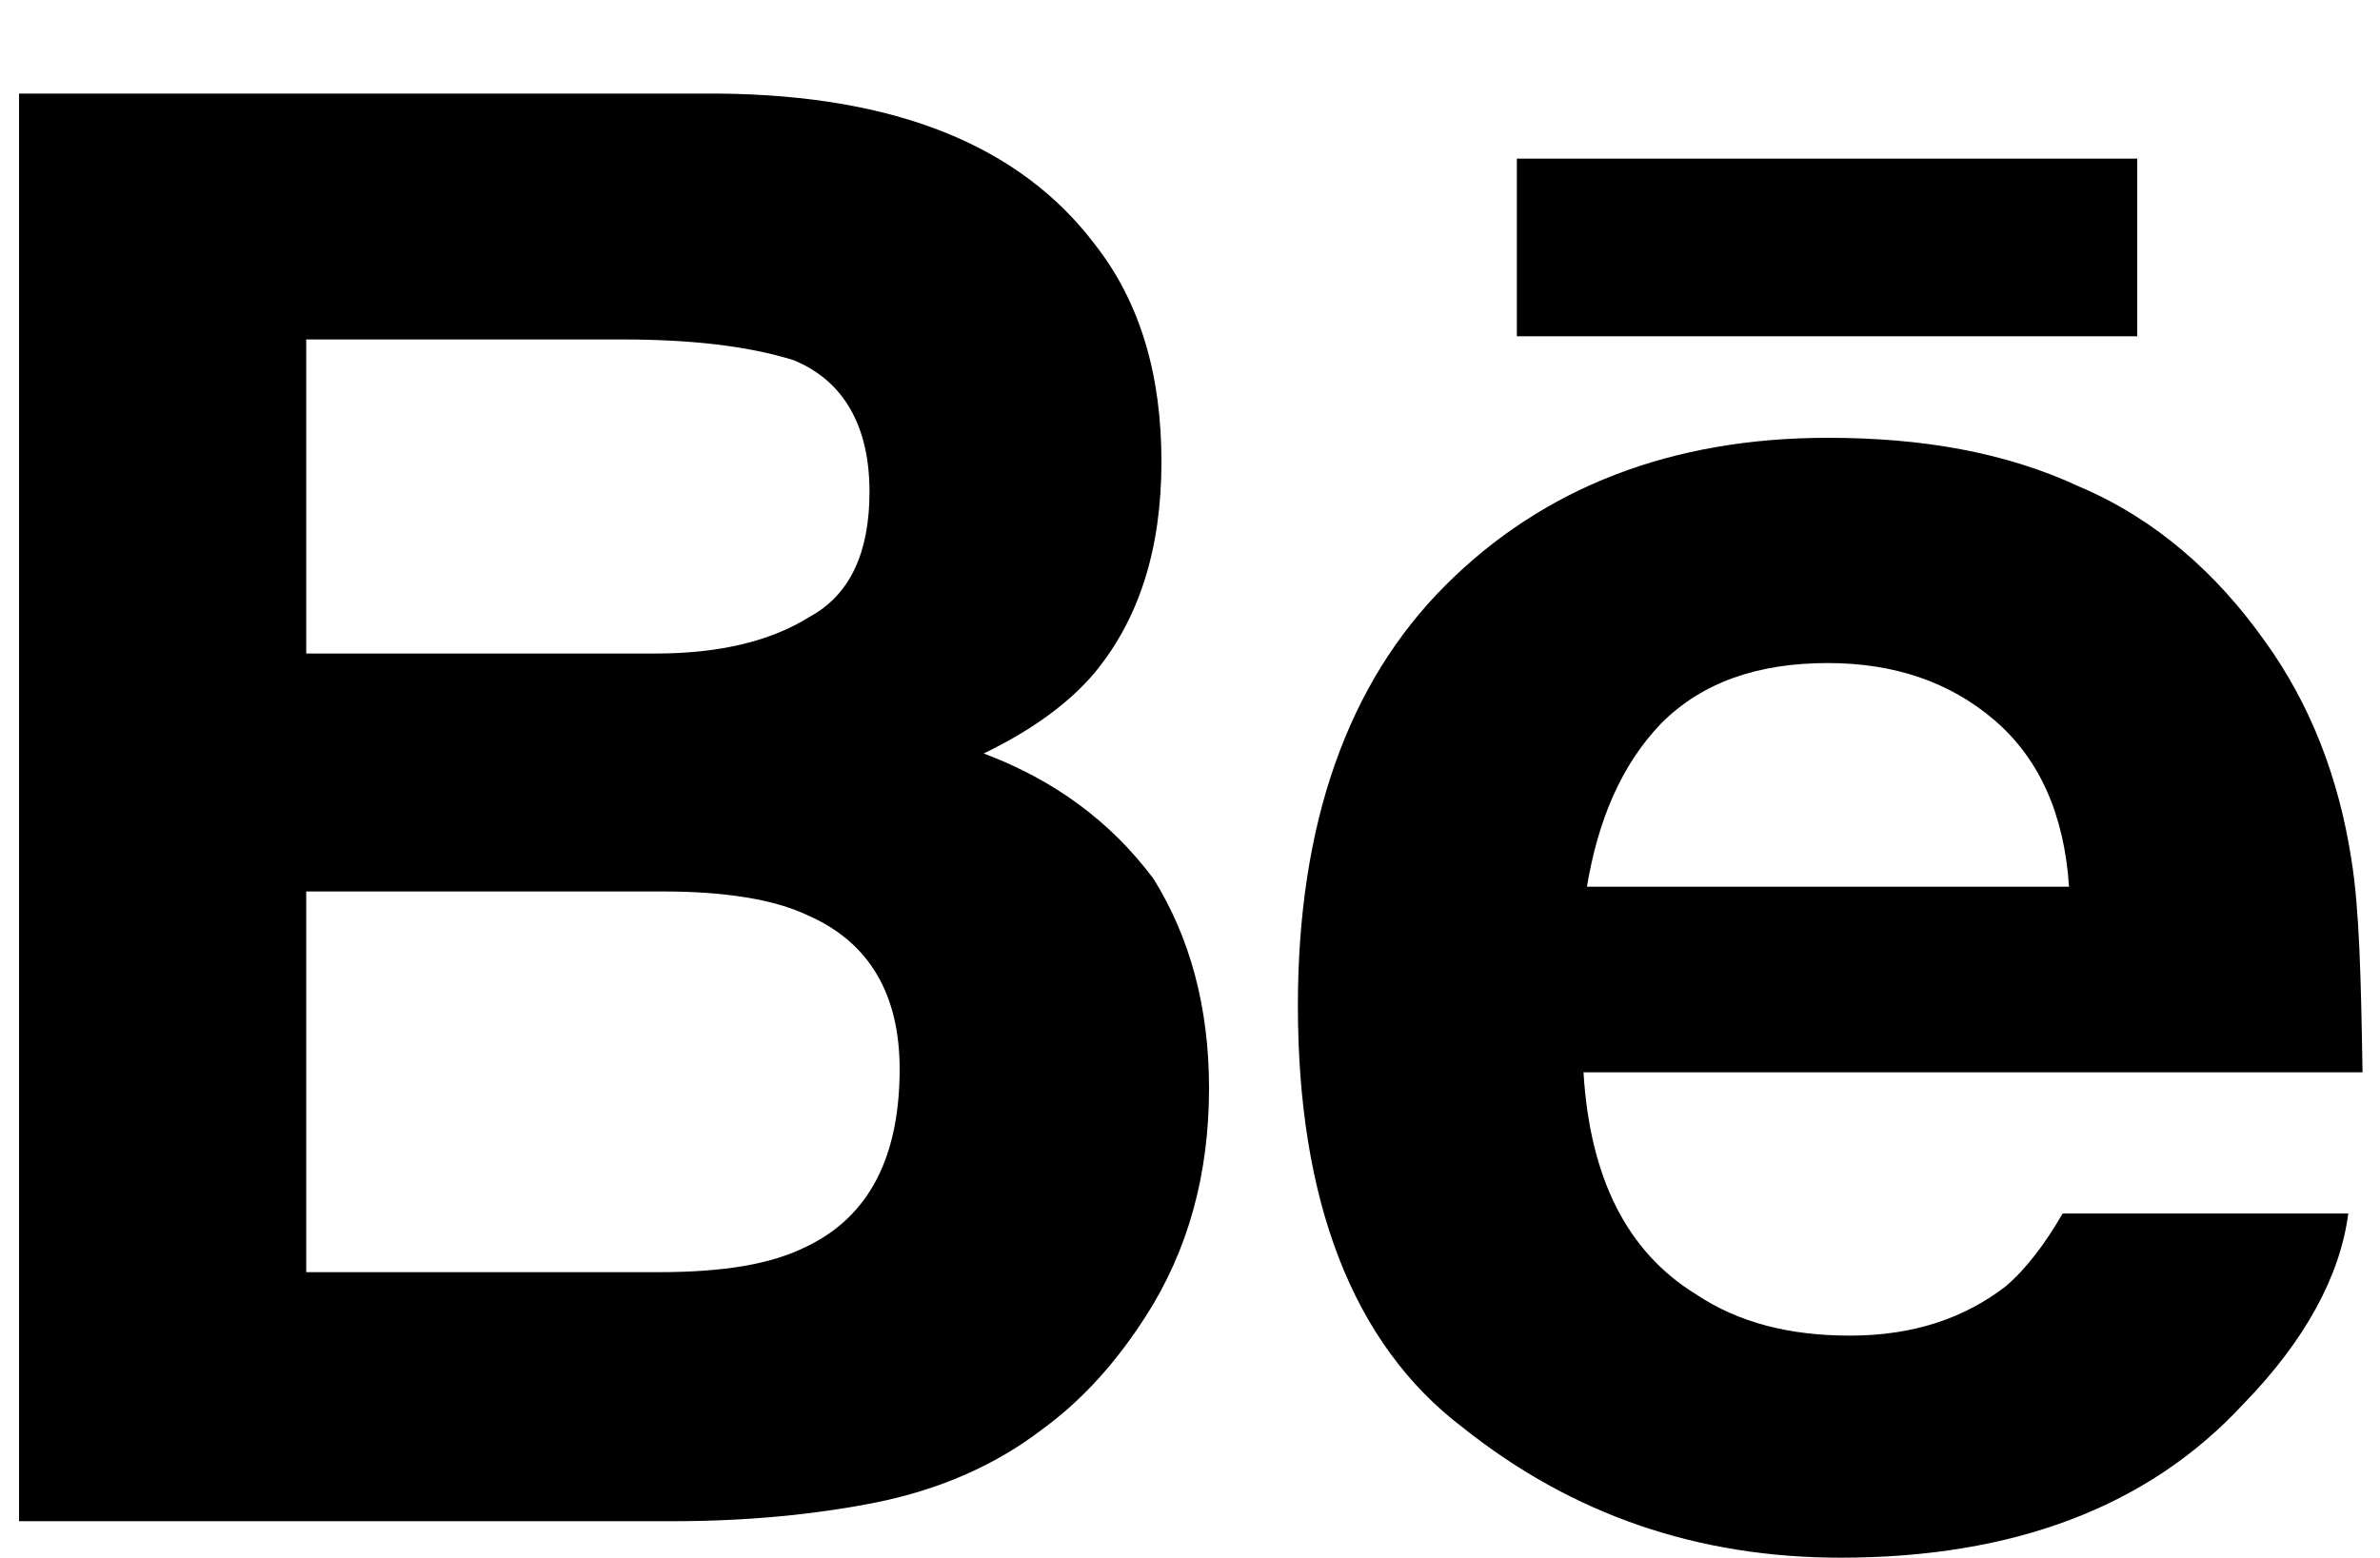 <?xml version="1.0" encoding="utf-8"?>
<!-- Generator: Adobe Illustrator 23.0.6, SVG Export Plug-In . SVG Version: 6.00 Build 0)  -->
<svg version="1.1" id="Capa_1" xmlns="http://www.w3.org/2000/svg" xmlns:xlink="http://www.w3.org/1999/xlink" x="0px" y="0px"
	 viewBox="0 0 150 98.2" style="enable-background:new 0 0 150 98.2;" xml:space="preserve">
<g>
	<g>
		<g>
			<path d="M62,47.5c3.1-1.5,5.4-3.2,7-5.1c2.8-3.4,4.2-7.8,4.2-13.3c0-5.4-1.3-10-4.2-13.7c-4.7-6.2-12.5-9.4-23.7-9.5H1.2v90h41.2
				c4.6,0,8.9-0.4,12.9-1.2c3.9-0.8,7.4-2.3,10.4-4.6c2.6-1.9,4.7-4.3,6.5-7.1c2.7-4.2,4-9,4-14.4c0-5.1-1.2-9.5-3.5-13.2
				C70,51.8,66.5,49.2,62,47.5z M19.3,21.4h19.9c4.3,0,7.9,0.4,10.8,1.3c3.2,1.3,4.8,4.2,4.8,8.3c0,3.8-1.2,6.5-3.8,7.9
				c-2.4,1.5-5.6,2.3-9.7,2.3H19.3V21.4z M50.8,78.6c-2.2,1.1-5.2,1.6-9.3,1.6H19.3V56.2h22.5c3.9,0,7,0.5,9.1,1.5
				c3.9,1.7,5.8,5,5.8,9.7C56.7,72.9,54.8,76.7,50.8,78.6z"/>
			<rect x="95.6" y="10" width="39.1" height="11.2"/>
			<path d="M148.2,54.2c-0.8-5.2-2.6-9.8-5.4-13.7c-3.1-4.4-7-7.8-11.7-9.8c-4.7-2.2-10-3.1-15.9-3.1c-9.8,0-17.9,3.1-24.1,9.3
				s-9.3,15.1-9.3,26.5c0,12.2,3.4,21.3,10.4,26.6c6.9,5.5,14.8,8.2,23.8,8.2c10.9,0,19.4-3.2,25.4-9.7c3.9-4,6.1-8.1,6.6-12h-18
				c-1.1,1.9-2.3,3.5-3.6,4.6c-2.6,2-5.8,3.1-9.8,3.1c-3.8,0-7-0.8-9.7-2.6c-4.4-2.7-6.7-7.4-7.1-14h49.1
				C148.8,61.6,148.7,57.3,148.2,54.2z M100,56c0.7-4.3,2.2-7.8,4.7-10.4c2.6-2.6,6.1-3.8,10.5-3.8c4.2,0,7.7,1.2,10.5,3.6
				c2.8,2.4,4.4,5.9,4.7,10.5H100z"/>
		</g>
	</g>
</g>
</svg>
